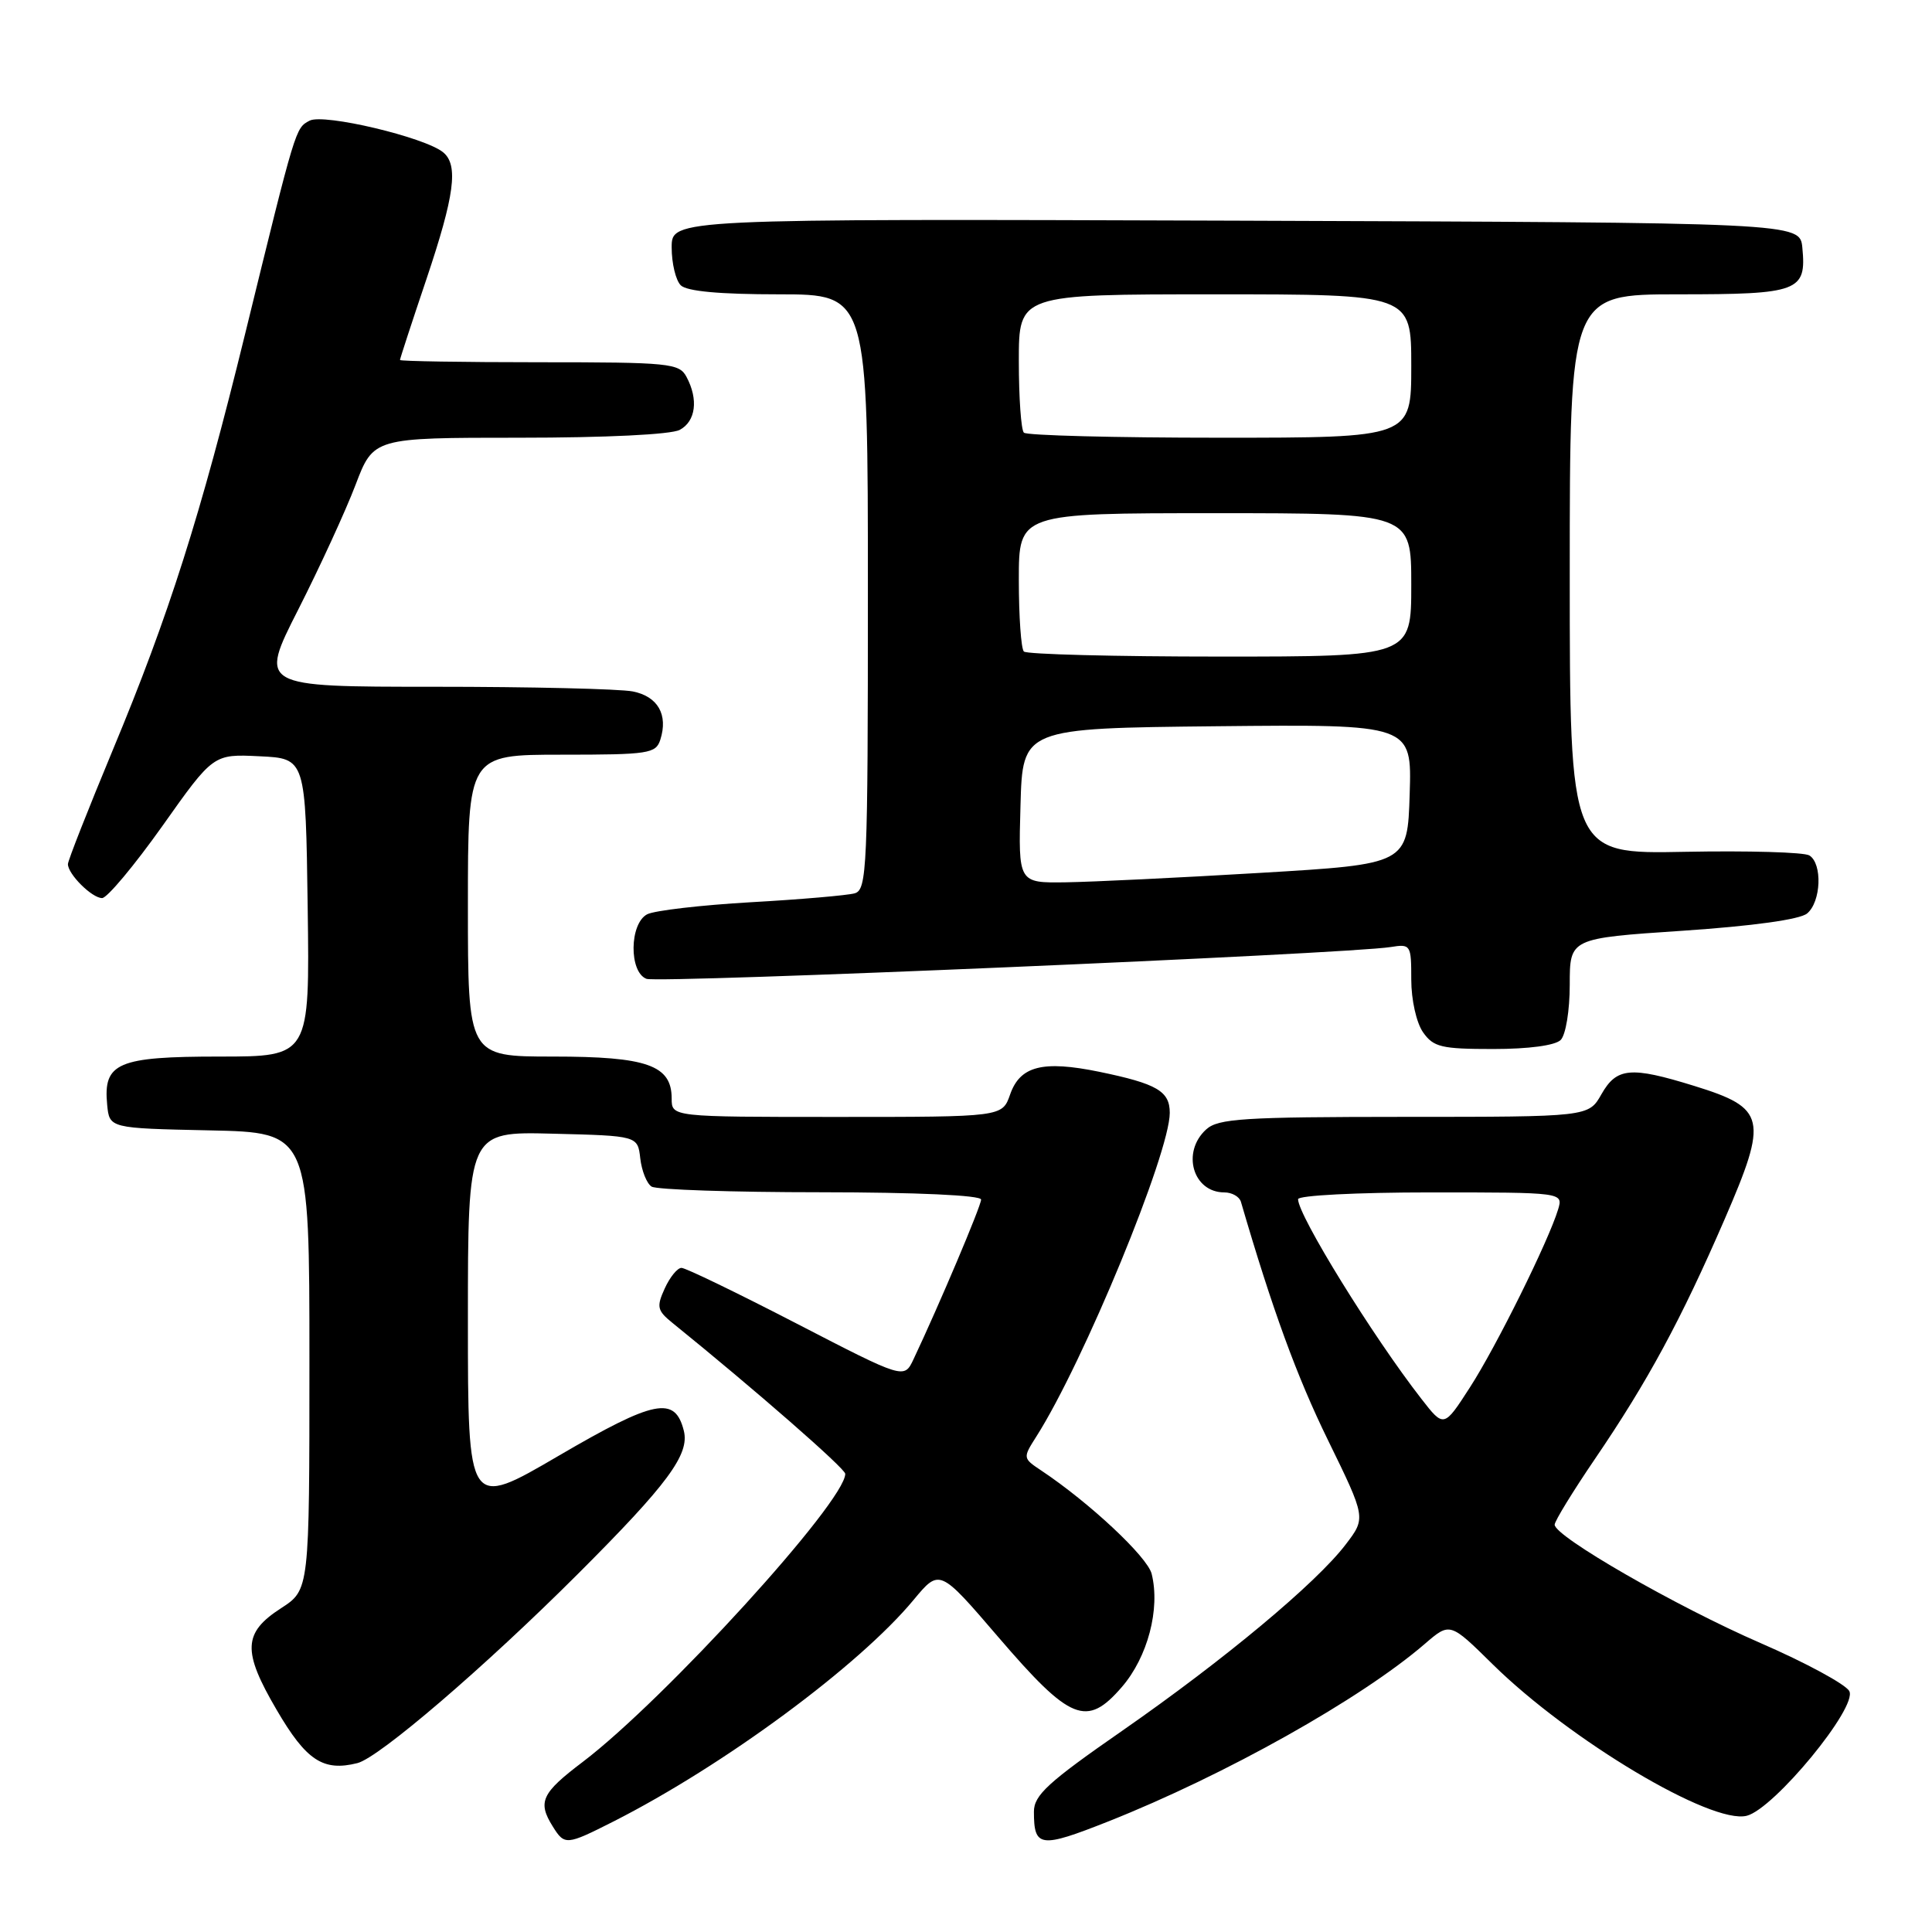 <?xml version="1.0" encoding="UTF-8" standalone="no"?>
<!DOCTYPE svg PUBLIC "-//W3C//DTD SVG 1.1//EN" "http://www.w3.org/Graphics/SVG/1.1/DTD/svg11.dtd" >
<svg xmlns="http://www.w3.org/2000/svg" xmlns:xlink="http://www.w3.org/1999/xlink" version="1.1" viewBox="0 0 256 256">
 <g >
 <path fill="currentColor"
d=" M 81.28 241.36 C 95.91 233.94 113.83 220.72 121.06 211.99 C 124.50 207.85 124.50 207.85 132.27 216.91 C 141.84 228.06 143.99 228.93 148.65 223.54 C 152.08 219.57 153.76 213.18 152.60 208.54 C 152.04 206.29 144.35 199.10 137.97 194.85 C 135.52 193.22 135.52 193.18 137.32 190.35 C 143.56 180.55 155.00 152.79 155.00 147.46 C 155.00 144.58 153.31 143.60 145.67 142.02 C 138.16 140.48 135.16 141.24 133.84 145.04 C 132.80 148.00 132.80 148.00 110.90 148.00 C 89.00 148.00 89.00 148.00 89.00 145.56 C 89.00 141.15 85.76 140.00 73.28 140.00 C 62.00 140.00 62.00 140.00 62.00 120.00 C 62.00 100.00 62.00 100.00 74.43 100.00 C 85.99 100.00 86.91 99.86 87.50 98.00 C 88.55 94.70 87.17 92.28 83.85 91.62 C 82.14 91.28 70.30 91.00 57.53 91.00 C 34.32 91.00 34.32 91.00 39.53 80.75 C 42.39 75.11 45.80 67.69 47.11 64.25 C 49.49 58.00 49.49 58.00 68.81 58.00 C 80.22 58.00 88.92 57.58 90.07 56.96 C 92.19 55.83 92.57 52.93 90.96 49.93 C 90.00 48.13 88.70 48.00 71.46 48.00 C 61.31 48.00 53.00 47.86 53.00 47.70 C 53.00 47.53 54.57 42.72 56.50 37.00 C 60.23 25.91 60.77 21.88 58.73 20.19 C 56.32 18.19 42.87 15.00 41.02 15.99 C 39.14 17.00 39.24 16.65 32.46 44.32 C 26.57 68.35 22.36 81.59 14.94 99.39 C 11.68 107.24 9.00 114.03 9.00 114.50 C 9.00 115.83 12.18 119.00 13.53 119.00 C 14.19 119.00 17.78 114.71 21.51 109.46 C 28.27 99.91 28.27 99.91 34.39 100.21 C 40.50 100.50 40.50 100.50 40.77 120.25 C 41.04 140.00 41.04 140.00 29.09 140.00 C 15.58 140.00 13.66 140.83 14.20 146.38 C 14.50 149.50 14.50 149.50 27.75 149.78 C 41.00 150.06 41.00 150.06 41.00 180.36 C 41.00 210.66 41.00 210.66 37.25 213.09 C 32.20 216.35 32.09 218.77 36.66 226.57 C 40.58 233.29 42.83 234.76 47.36 233.62 C 50.23 232.90 64.25 220.87 76.57 208.56 C 88.49 196.65 91.40 192.71 90.61 189.58 C 89.44 184.93 86.76 185.46 74.02 192.90 C 62.00 199.93 62.00 199.93 62.00 174.93 C 62.00 149.93 62.00 149.93 73.25 150.22 C 84.50 150.50 84.50 150.50 84.84 153.50 C 85.03 155.14 85.70 156.83 86.34 157.23 C 86.98 157.64 97.06 157.98 108.75 157.98 C 121.49 157.99 130.00 158.38 130.00 158.95 C 130.00 159.79 124.42 172.97 121.04 180.12 C 119.80 182.74 119.80 182.74 105.54 175.37 C 97.70 171.32 90.85 168.00 90.30 168.00 C 89.76 168.00 88.76 169.23 88.08 170.73 C 86.97 173.16 87.08 173.65 89.09 175.28 C 100.09 184.18 112.00 194.59 112.00 195.29 C 112.00 198.97 88.07 225.22 77.22 233.46 C 71.75 237.60 71.21 238.76 73.24 242.01 C 74.82 244.54 75.03 244.52 81.28 241.36 Z  M 146.83 241.36 C 162.34 235.21 180.36 225.10 188.81 217.81 C 192.13 214.95 192.13 214.95 197.81 220.55 C 208.02 230.59 226.77 241.78 231.45 240.60 C 235.07 239.69 246.18 226.20 245.04 224.08 C 244.56 223.18 239.26 220.31 233.27 217.71 C 222.13 212.87 206.00 203.59 206.00 202.03 C 206.00 201.55 208.40 197.64 211.33 193.33 C 218.32 183.07 222.73 174.92 228.53 161.54 C 234.31 148.19 234.00 146.83 224.50 143.89 C 216.07 141.28 214.22 141.44 212.20 144.99 C 210.50 147.99 210.50 147.99 186.08 147.99 C 164.76 148.00 161.42 148.21 159.83 149.65 C 156.52 152.65 158.06 158.00 162.23 158.00 C 163.24 158.00 164.23 158.56 164.43 159.25 C 168.60 173.54 171.83 182.38 175.96 190.82 C 181.00 201.13 181.00 201.13 178.32 204.64 C 174.42 209.77 162.18 219.96 148.75 229.30 C 138.85 236.17 137.00 237.87 137.00 240.06 C 137.00 244.82 137.83 244.92 146.83 241.36 Z  M 206.80 137.80 C 207.47 137.13 208.00 133.90 208.00 130.47 C 208.00 124.33 208.00 124.33 222.95 123.33 C 232.28 122.70 238.49 121.84 239.45 121.04 C 241.31 119.50 241.50 114.43 239.75 113.35 C 239.07 112.92 231.64 112.71 223.25 112.87 C 208.00 113.17 208.00 113.17 208.00 76.08 C 208.00 39.00 208.00 39.00 222.38 39.00 C 238.36 39.00 239.38 38.62 238.82 32.82 C 238.50 29.50 238.50 29.50 163.75 29.24 C 89.00 28.99 89.00 28.99 89.00 32.79 C 89.00 34.89 89.54 37.14 90.20 37.80 C 91.00 38.60 95.36 39.00 103.20 39.00 C 115.00 39.00 115.00 39.00 115.00 78.43 C 115.00 115.13 114.88 117.90 113.25 118.37 C 112.29 118.64 106.10 119.18 99.50 119.55 C 92.90 119.93 86.71 120.65 85.75 121.15 C 83.40 122.39 83.33 128.81 85.66 129.70 C 87.24 130.31 178.46 126.41 184.25 125.49 C 186.93 125.06 187.00 125.18 187.00 129.80 C 187.00 132.49 187.68 135.52 188.56 136.78 C 189.94 138.75 190.99 139.00 197.86 139.00 C 202.55 139.00 206.07 138.53 206.80 137.80 Z  M 188.33 185.34 C 181.90 177.08 172.00 161.05 172.00 158.90 C 172.00 158.40 179.77 158.00 189.57 158.00 C 207.13 158.00 207.13 158.00 206.46 160.25 C 205.20 164.42 198.25 178.46 194.77 183.84 C 191.32 189.19 191.32 189.19 188.33 185.34 Z  M 135.22 106.75 C 135.50 96.50 135.50 96.50 161.29 96.23 C 187.08 95.97 187.08 95.97 186.79 105.23 C 186.50 114.50 186.50 114.50 167.00 115.66 C 156.28 116.30 144.67 116.86 141.22 116.91 C 134.93 117.00 134.93 117.00 135.22 106.75 Z  M 135.67 86.33 C 135.30 85.97 135.00 81.69 135.00 76.83 C 135.00 68.00 135.00 68.00 161.00 68.00 C 187.00 68.00 187.00 68.00 187.00 77.50 C 187.00 87.00 187.00 87.00 161.67 87.00 C 147.73 87.00 136.03 86.70 135.67 86.33 Z  M 135.67 57.33 C 135.30 56.97 135.00 52.69 135.00 47.83 C 135.00 39.00 135.00 39.00 161.00 39.00 C 187.00 39.00 187.00 39.00 187.00 48.50 C 187.00 58.00 187.00 58.00 161.67 58.00 C 147.73 58.00 136.03 57.70 135.67 57.33 Z "/>
</g>
</svg>